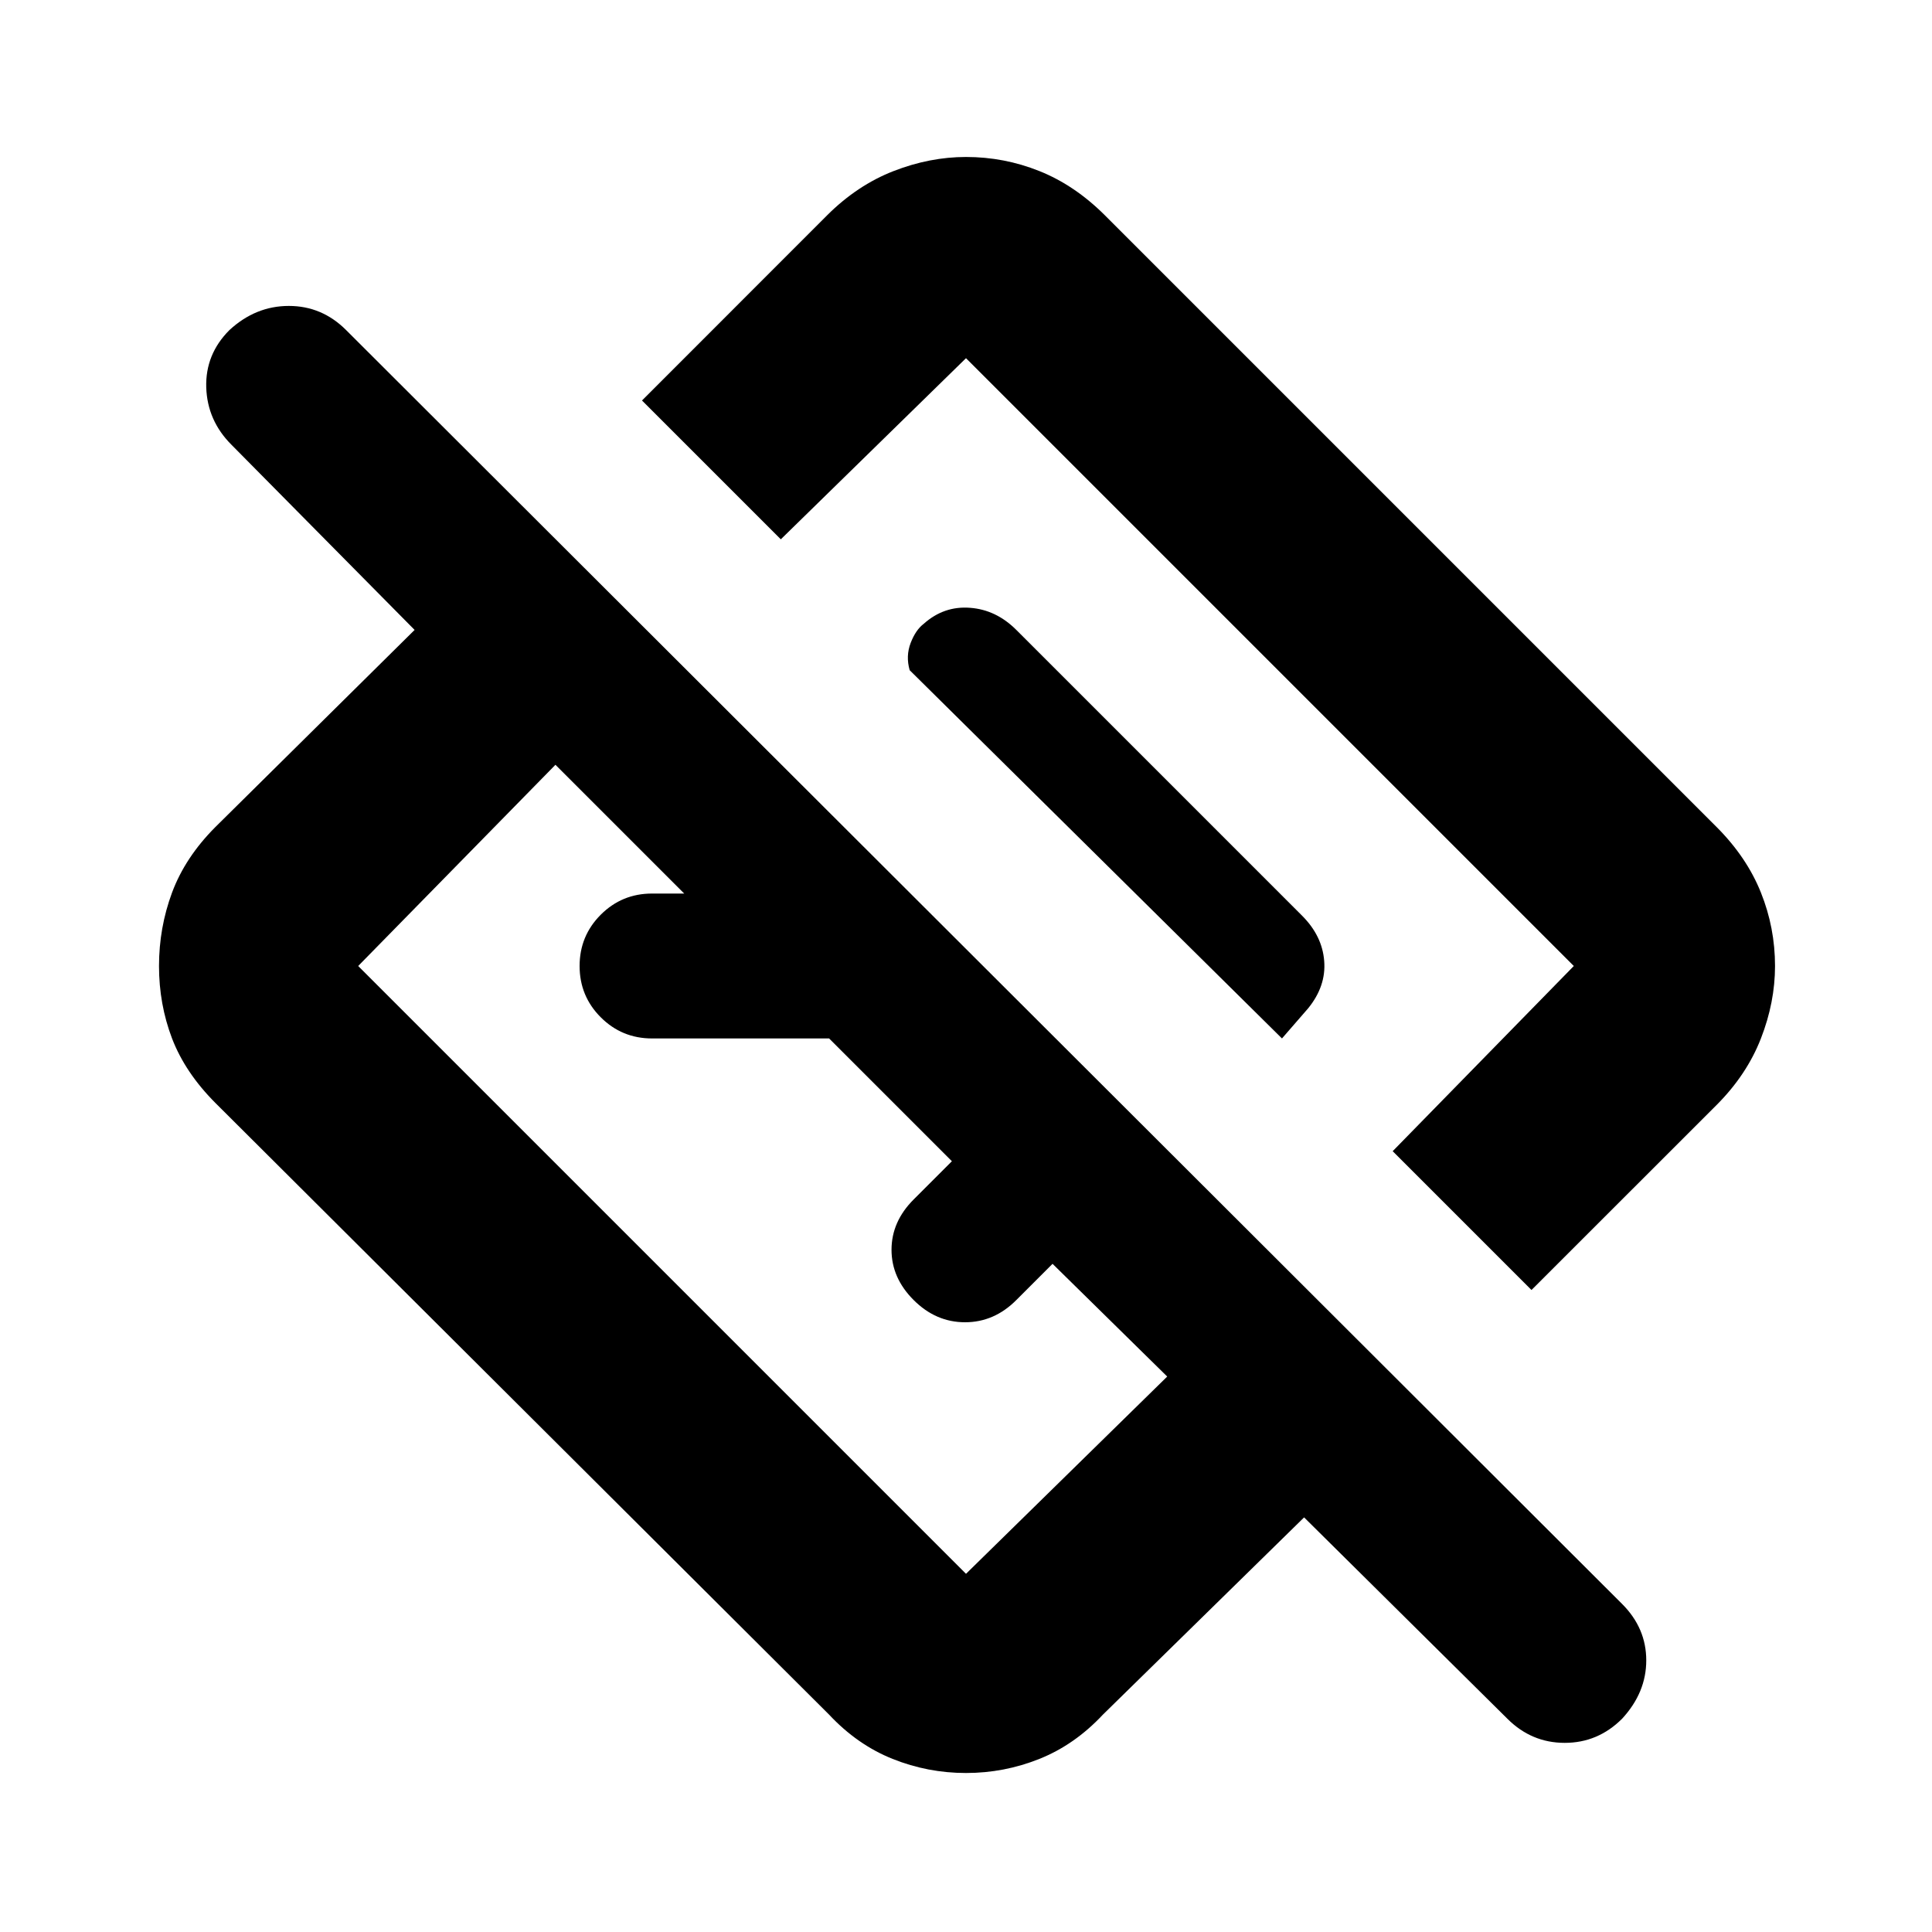 <svg xmlns="http://www.w3.org/2000/svg" height="20" width="20"><path d="M15.604 17.792 13.5 15.708l-2.083 2.042q-.292.312-.657.458-.364.146-.76.146t-.76-.146q-.365-.146-.657-.458l-6.354-6.333q-.312-.313-.448-.667-.135-.354-.135-.75t.135-.76q.136-.365.448-.678l2.063-2.041-1.896-1.917q-.25-.25-.261-.594-.01-.343.24-.593.271-.25.615-.25.343 0 .593.25l13.209 13.187q.25.25.25.584 0 .333-.25.604-.25.25-.594.25t-.594-.25Zm-3.521-3.542-1.187-1.167-.375.375q-.229.23-.531.23-.302 0-.532-.23-.229-.229-.229-.52 0-.292.229-.521l.396-.396-1.271-1.271H6.75q-.312 0-.531-.219Q6 10.312 6 10q0-.312.219-.531.219-.219.531-.219h.333L5.75 7.917 3.708 10 10 16.292Zm3.771-.896-1.437-1.437L16.292 10 10 3.708 8.083 5.583 6.646 4.146l1.916-1.917q.313-.312.688-.458.375-.146.75-.146.396 0 .76.146.365.146.678.458l6.333 6.333q.312.313.458.678.146.364.146.76 0 .375-.146.75t-.458.688Zm-2.583-2.604.271-.312q.187-.23.166-.49-.02-.26-.229-.469l-2.958-2.958q-.209-.209-.479-.229-.271-.021-.48.166-.083.063-.135.198-.052.136-.01.282Zm-2-2.021Zm-2.042 2.667Z"/></svg>